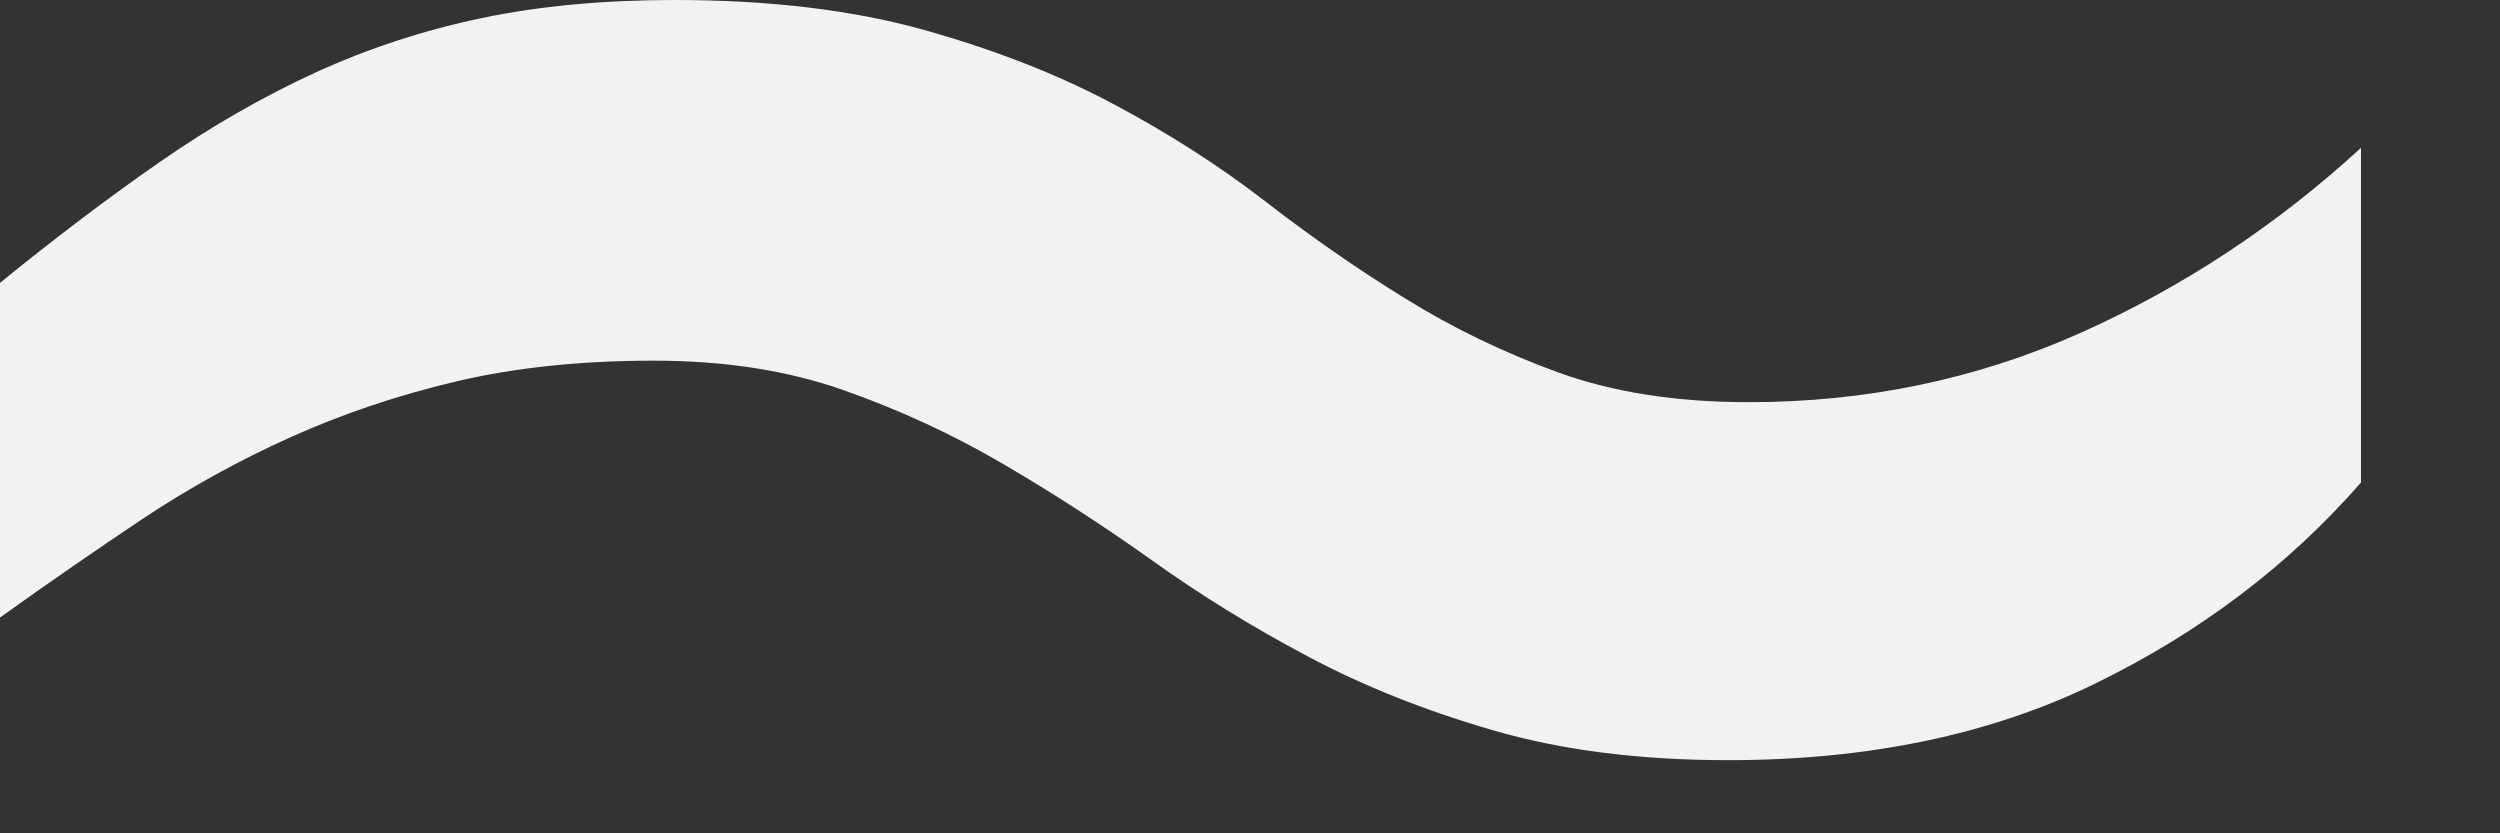 <svg width="15px" height="5px" viewBox="0 0 15 5" version="1.1" xmlns="http://www.w3.org/2000/svg" xmlns:xlink="http://www.w3.org/1999/xlink">
    <rect x="0" y="0" width="15" height="5" fill="#333333" stroke="none"/>
    <!-- Generator: Sketch 47.1 (45422) - http://www.bohemiancoding.com/sketch -->
    <desc>Created with Sketch.</desc>
    <defs></defs>
    <g id="Page-1" stroke="none" stroke-width="1" fill="none" fill-rule="evenodd">
        <g id="Desktop_ProductPage" transform="translate(-633, -468)" fill="#F3F1F3">
            <g id="Group-13" transform="translate(325, 150)">
                <g id="Group-12" transform="translate(50, 58)">
                    <path d="M261.923,262.164 C261.487,262.164 261.093,262.205 260.74,262.288 C260.387,262.371 260.055,262.483 259.744,262.623 C259.432,262.763 259.136,262.927 258.856,263.113 C258.576,263.3 258.291,263.497 258,263.705 L258,261.697 C258.332,261.427 258.651,261.186 258.957,260.973 C259.264,260.76 259.575,260.581 259.891,260.436 C260.208,260.291 260.54,260.182 260.888,260.109 C261.235,260.036 261.622,260 262.047,260 C262.618,260 263.116,260.06 263.542,260.179 C263.967,260.298 264.346,260.446 264.678,260.623 C265.01,260.799 265.314,260.994 265.589,261.206 C265.864,261.419 266.144,261.614 266.43,261.79 C266.715,261.967 267.021,262.115 267.348,262.234 C267.675,262.353 268.056,262.413 268.492,262.413 C269.198,262.413 269.859,262.275 270.477,262 C271.094,261.725 271.657,261.354 272.166,260.887 L272.166,262.895 C271.73,263.394 271.198,263.796 270.57,264.102 C269.943,264.408 269.208,264.561 268.368,264.561 C267.838,264.561 267.369,264.501 266.959,264.382 C266.549,264.263 266.178,264.115 265.846,263.938 C265.514,263.762 265.202,263.57 264.912,263.362 C264.621,263.155 264.325,262.963 264.024,262.787 C263.723,262.61 263.404,262.462 263.067,262.343 C262.73,262.223 262.348,262.164 261.923,262.164 Z" id="~"></path>
                </g>
            </g>
        </g>
    </g>
</svg>